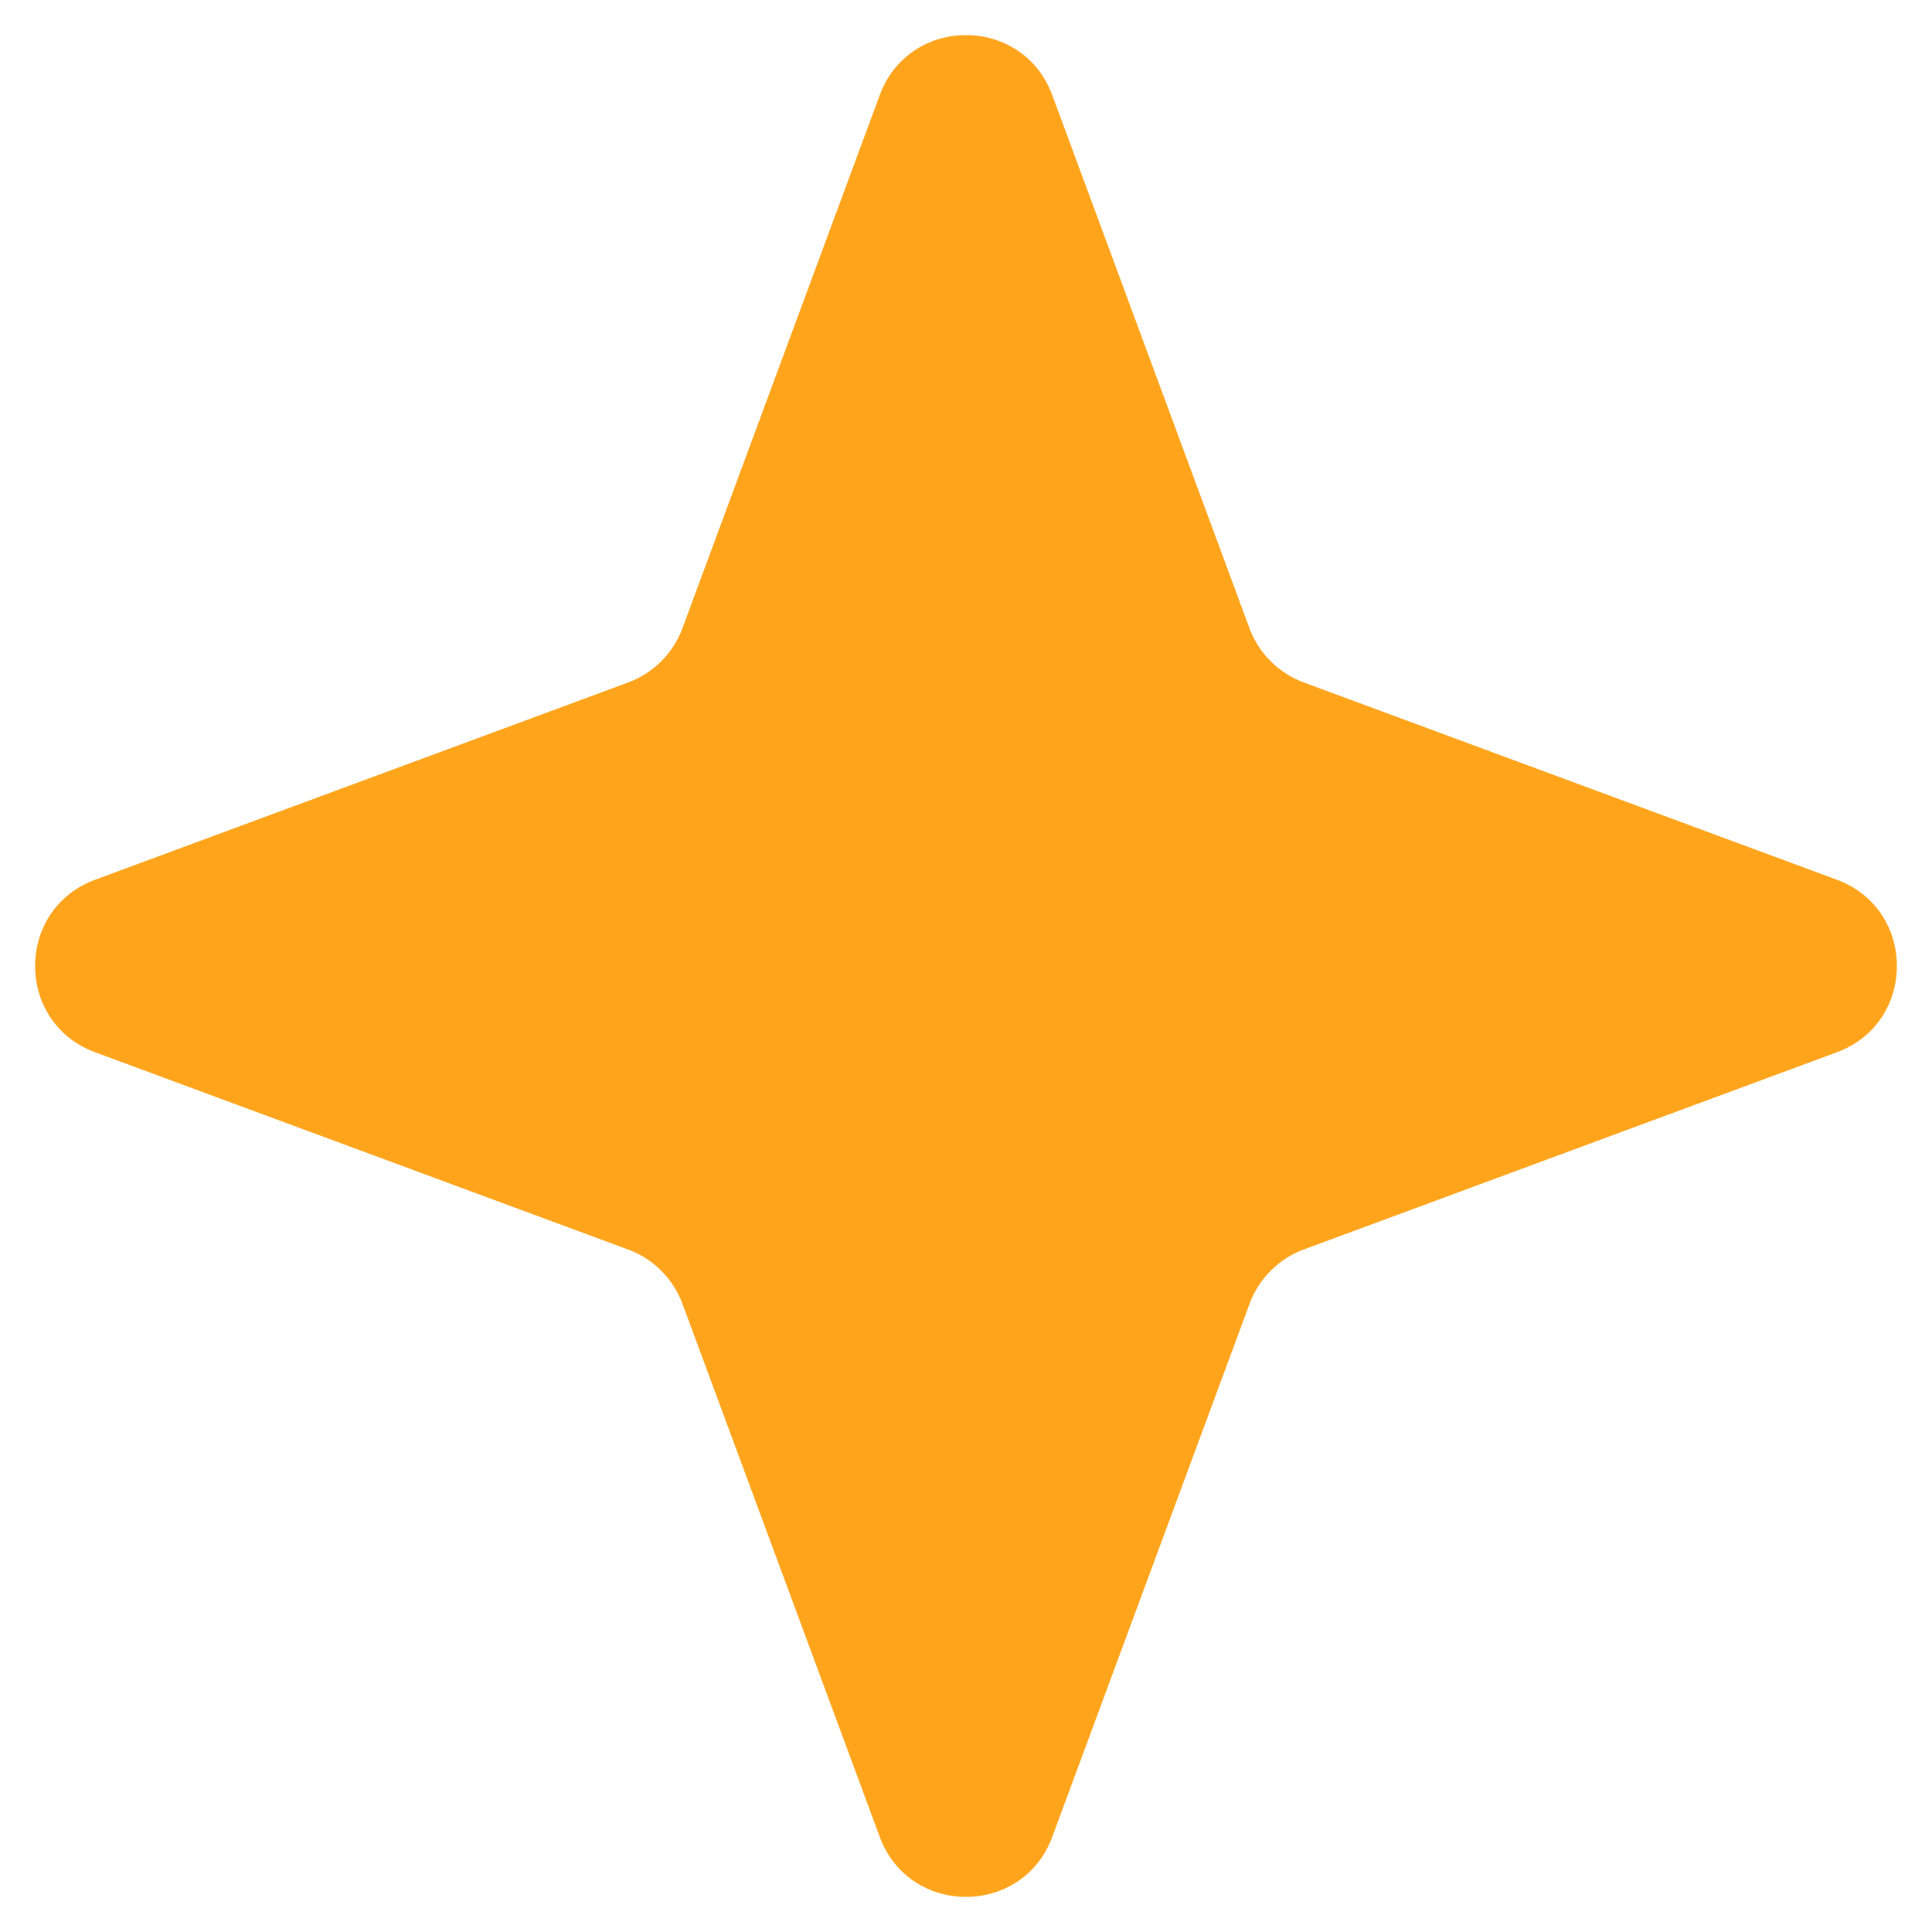 <svg width="21" height="21" fill="none" xmlns="http://www.w3.org/2000/svg"><path d="M9.562 1.035c.322-.871 1.554-.871 1.876 0l2.143 5.793a1 1 0 0 0 .591.59l5.793 2.144c.871.322.871 1.554 0 1.876l-5.793 2.143a1 1 0 0 0-.59.591l-2.144 5.793c-.322.871-1.554.871-1.876 0l-2.144-5.793a1 1 0 0 0-.59-.59l-5.793-2.144c-.871-.322-.871-1.554 0-1.876l5.793-2.144a1 1 0 0 0 .59-.59l2.144-5.793Z" fill="#FFA41B"/></svg>